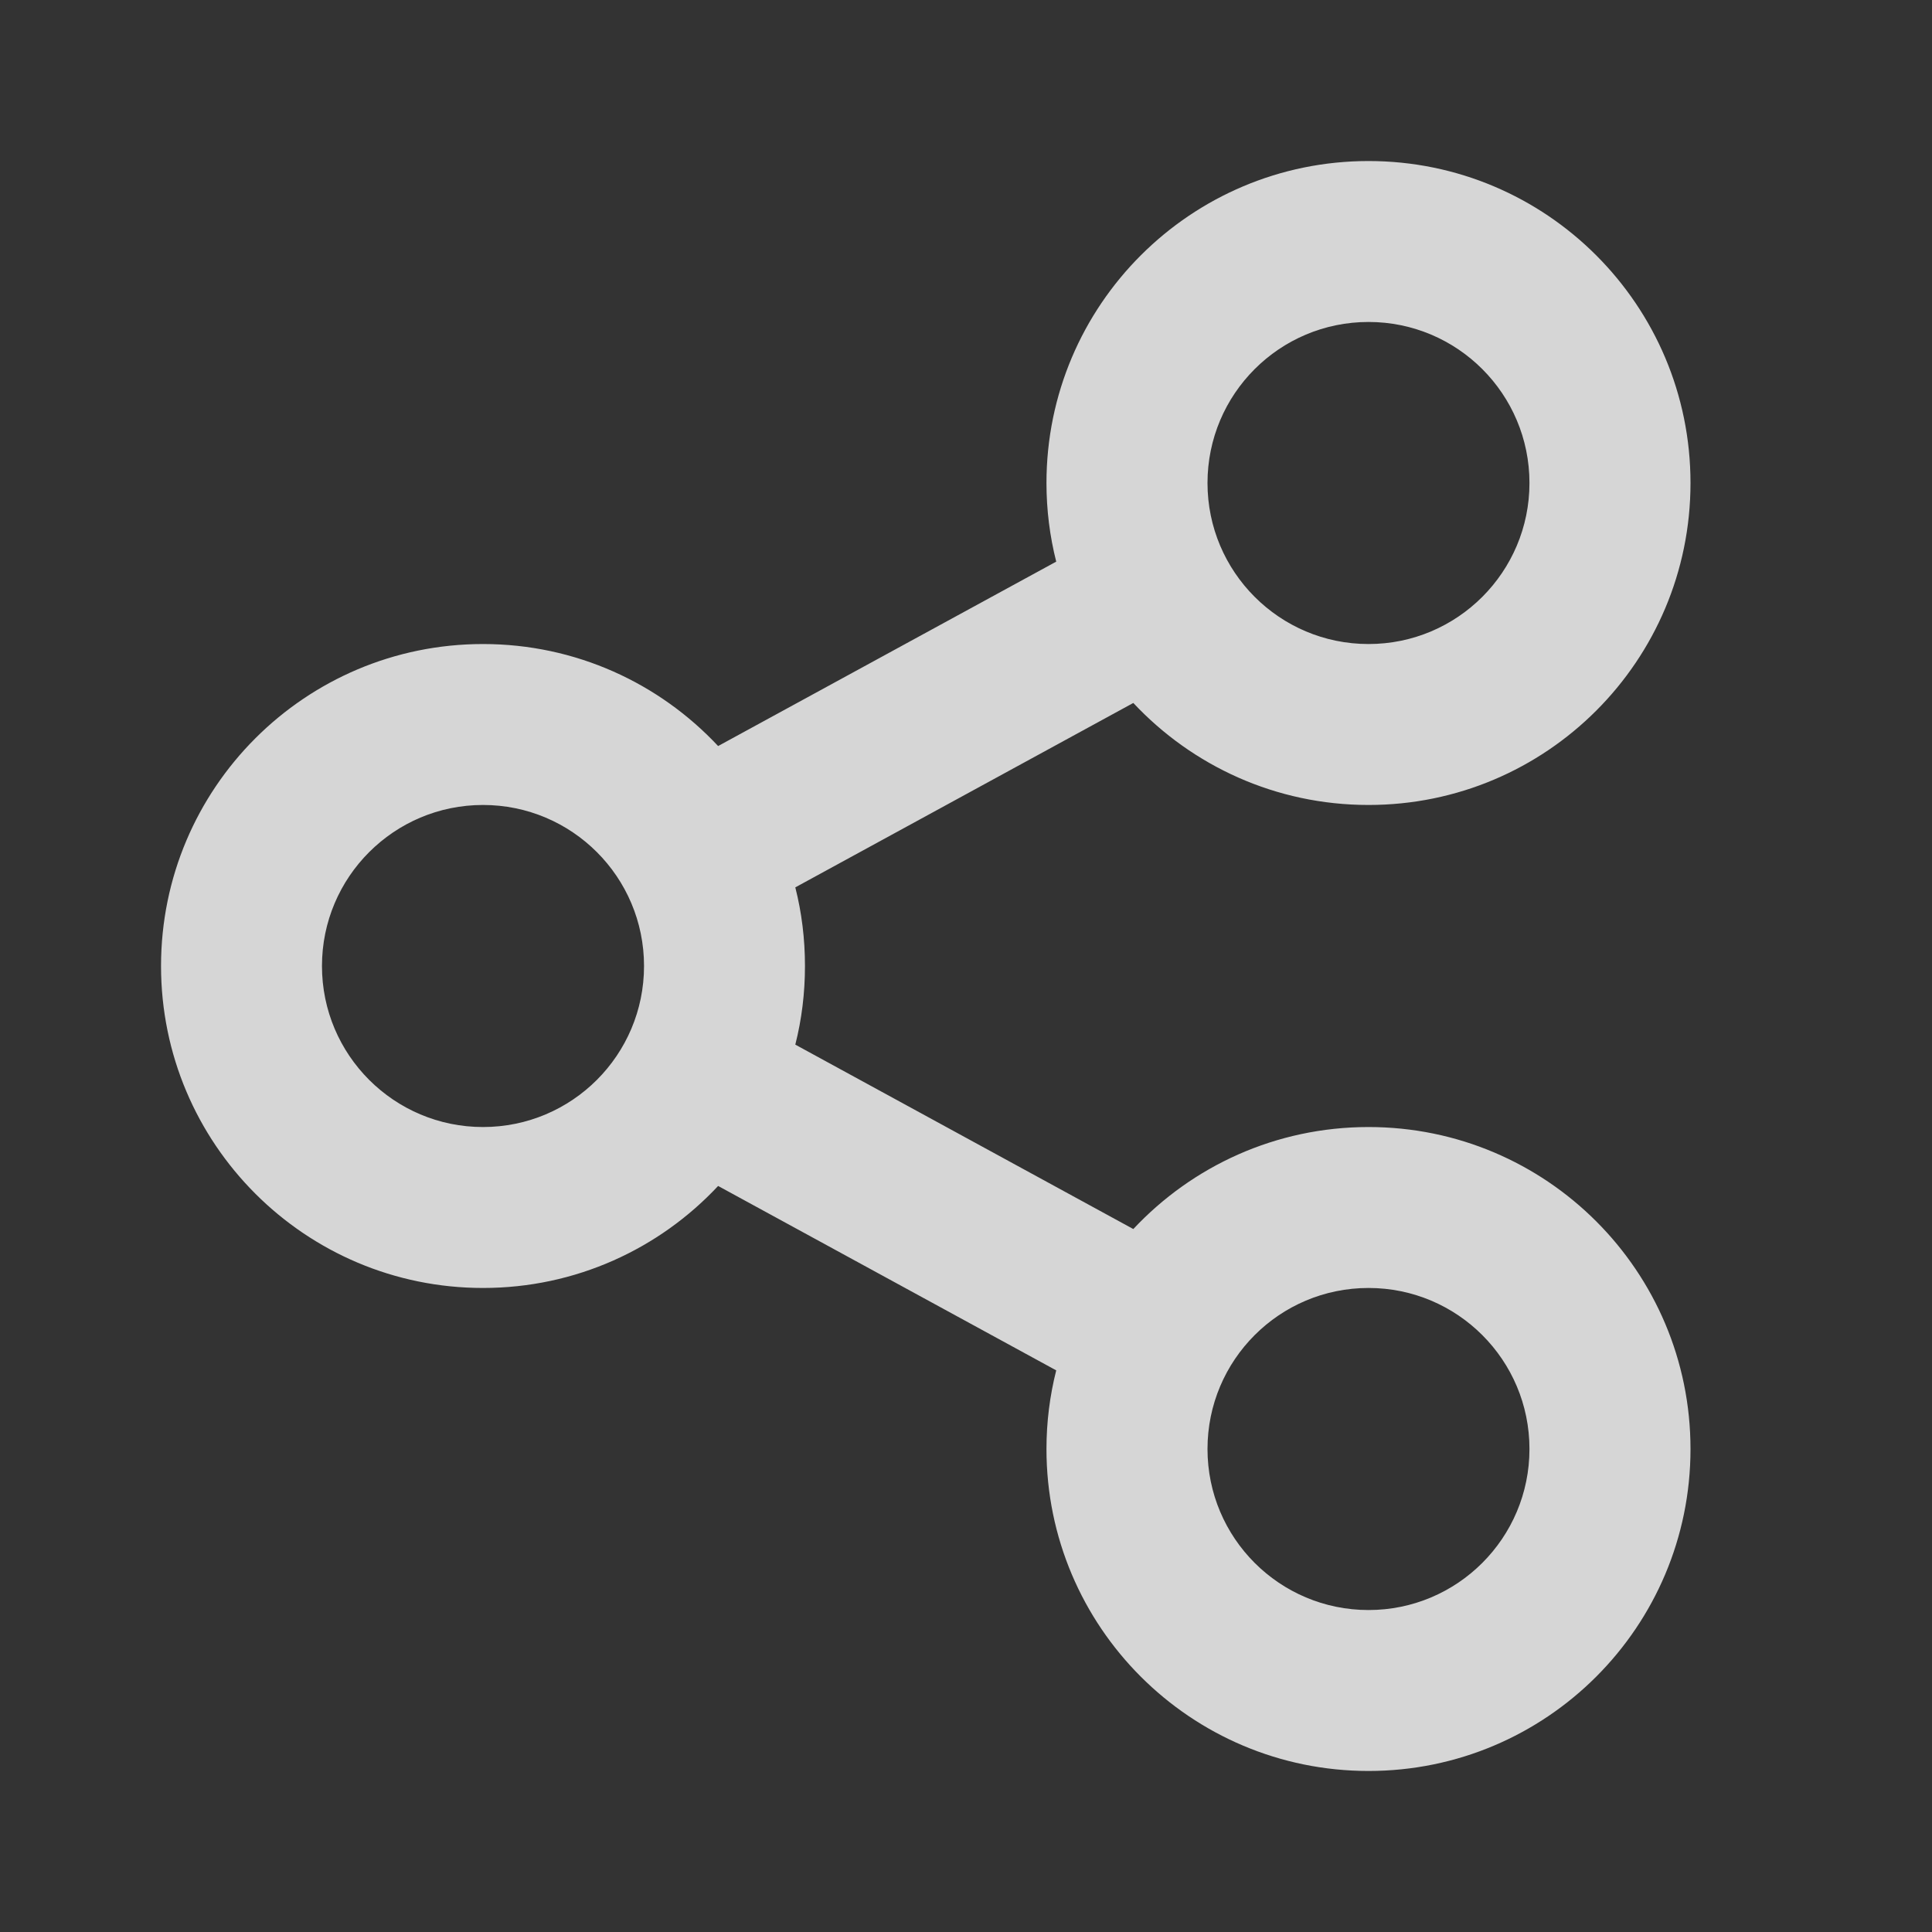 <svg xmlns="http://www.w3.org/2000/svg" width="20" height="20" viewBox="0 0 20 20" fill="none">
  <rect x="0" y="0" width="20" height="20" fill="#333333" stroke="none"/>
  <path
    d="M10.934 14.186L7.434 12.277C6.826 12.927 5.961 13.333 5 13.333C3.159 13.333 1.667 11.841 1.667 10C1.667 8.159 3.159 6.667 5 6.667C5.961 6.667 6.826 7.073 7.434 7.723L10.934 5.814C10.868 5.554 10.833 5.281 10.833 5C10.833 3.159 12.326 1.667 14.167 1.667C16.008 1.667 17.5 3.159 17.5 5C17.5 6.841 16.008 8.333 14.167 8.333C13.206 8.333 12.341 7.927 11.732 7.277L8.233 9.186C8.299 9.446 8.333 9.719 8.333 10C8.333 10.281 8.299 10.554 8.233 10.814L11.732 12.723C12.341 12.073 13.206 11.667 14.167 11.667C16.008 11.667 17.5 13.159 17.5 15C17.5 16.841 16.008 18.333 14.167 18.333C12.326 18.333 10.833 16.841 10.833 15C10.833 14.719 10.868 14.446 10.934 14.186ZM5 11.667C5.921 11.667 6.667 10.921 6.667 10C6.667 9.079 5.921 8.333 5 8.333C4.08 8.333 3.333 9.079 3.333 10C3.333 10.921 4.08 11.667 5 11.667ZM14.167 6.667C15.087 6.667 15.833 5.92 15.833 5C15.833 4.079 15.087 3.333 14.167 3.333C13.246 3.333 12.5 4.079 12.5 5C12.5 5.92 13.246 6.667 14.167 6.667ZM14.167 16.667C15.087 16.667 15.833 15.921 15.833 15C15.833 14.079 15.087 13.333 14.167 13.333C13.246 13.333 12.5 14.079 12.5 15C12.5 15.921 13.246 16.667 14.167 16.667Z"
    fill="white" fill-opacity="0.8" />
</svg>